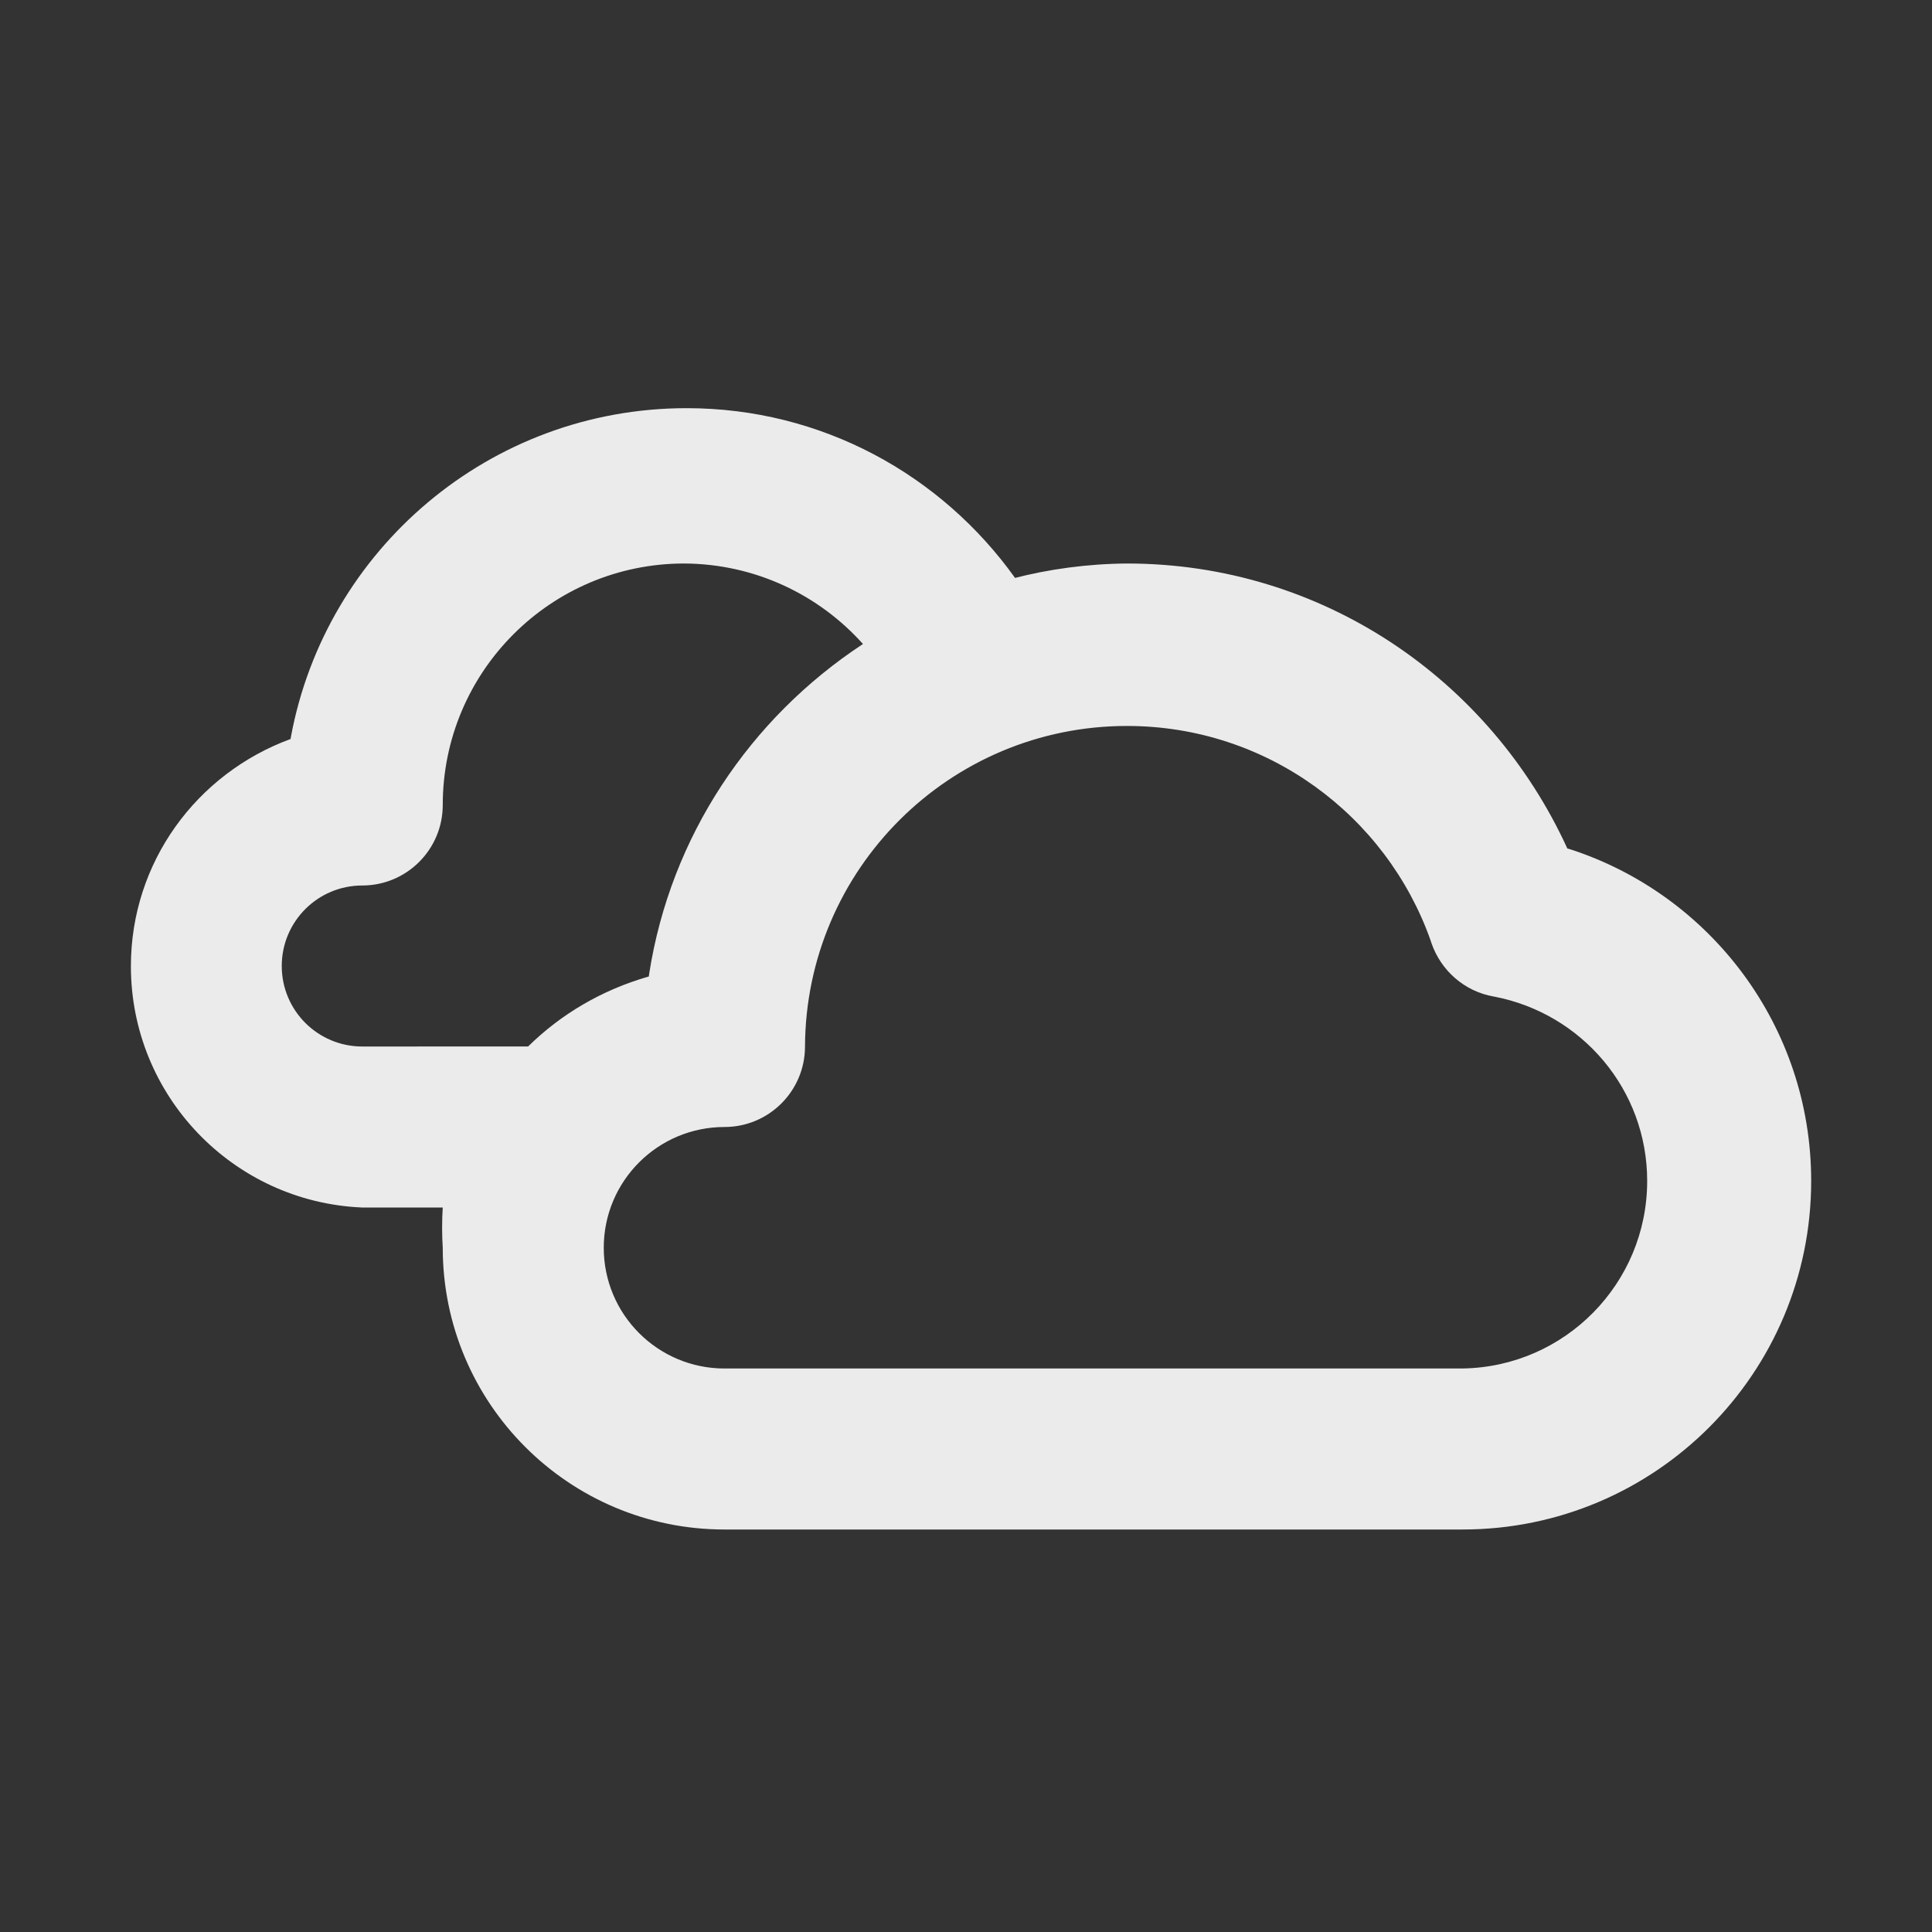 <!-- Generated by IcoMoon.io -->
<svg version="1.1" xmlns="http://www.w3.org/2000/svg" width="280" height="280" viewBox="0 0 280 280">
<rect x="0" y="0" width="280" height="280" fill="#333333" stroke="none"/>
<title>clouds</title>
<path fill="#ebebeb" d="M227.15 122.967c-11.229-24.542-35.565-41.288-63.815-41.3h-0.002c-5.782 0.048-11.363 0.811-16.689 2.205l0.472-0.105c-10.701-14.97-28.024-24.612-47.599-24.612-28.545 0-52.301 20.503-57.345 47.585l-0.056 0.36c-13.611 5.003-23.145 17.854-23.145 32.931 0 18.812 14.842 34.158 33.455 34.967l0.073 0.002h11.667c-0.058 0.872-0.091 1.891-0.091 2.917s0.033 2.044 0.098 3.054l-0.007-0.138c0 22.552 18.282 40.833 40.833 40.833v0h106.983c27.896-0.005 50.508-22.62 50.508-50.517 0-22.48-14.684-41.531-34.984-48.084l-0.357-0.1zM52.5 151.667c-6.443 0-11.667-5.223-11.667-11.667s5.223-11.667 11.667-11.667v0c6.443 0 11.667-5.223 11.667-11.667v0c0-19.33 15.67-35 35-35v0c10.281 0.057 19.504 4.538 25.871 11.634l0.029 0.033c-16.398 10.784-27.877 27.9-30.983 47.789l-0.051 0.394c-6.864 1.971-12.755 5.485-17.506 10.156l0.006-0.006zM211.983 198.333h-106.983c-9.665 0-17.5-7.835-17.5-17.5s7.835-17.5 17.5-17.5v0c6.443 0 11.667-5.223 11.667-11.667v0c0.12-25.682 20.967-46.455 46.666-46.455 20.307 0 37.584 12.97 44 31.078l0.101 0.326c1.378 4.054 4.813 7.063 9.030 7.806l0.070 0.010c12.713 2.44 22.188 13.474 22.188 26.72 0 14.856-11.918 26.929-26.714 27.179l-0.024 0z"></path>
</svg>
